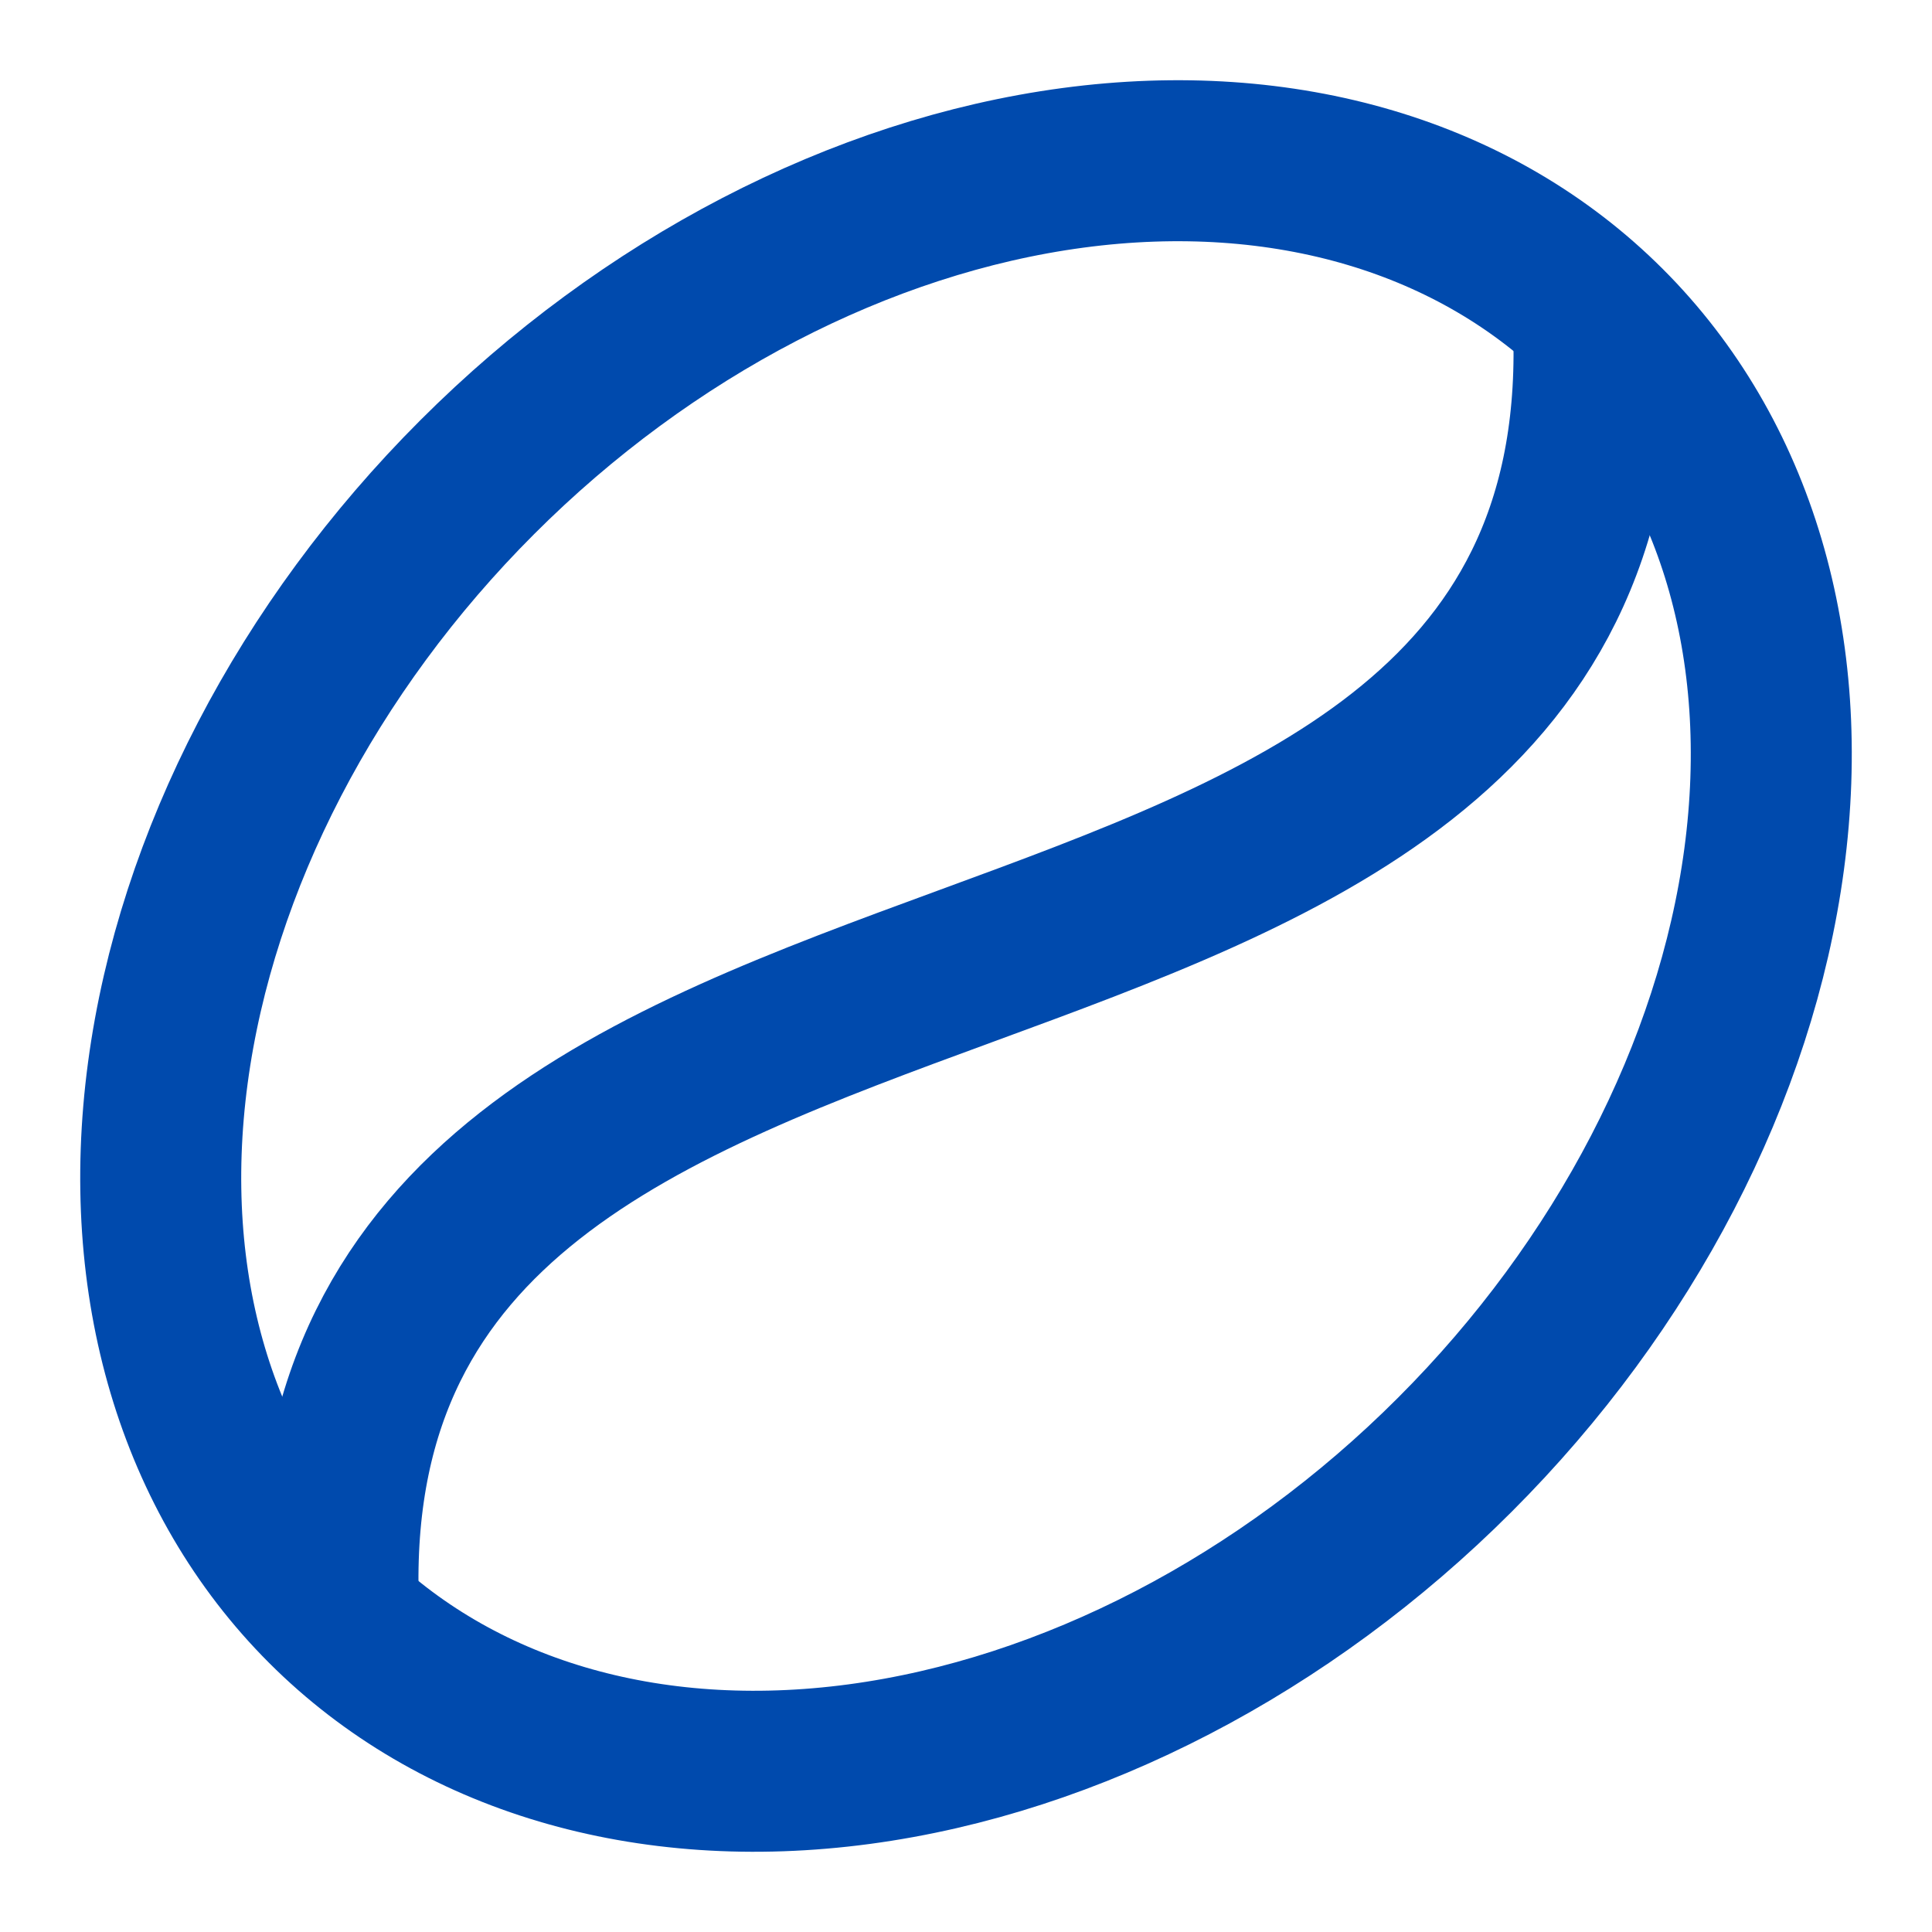 <svg width="24" height="24" viewBox="0 0 24 24" fill="none" xmlns="http://www.w3.org/2000/svg">
<g clip-path="url(#clip0_1_489)">
<path d="M4.05 19.95C5.66 21.56 8.043 22.267 10.672 21.915C13.302 21.563 15.964 20.181 18.072 18.072C20.181 15.964 21.563 13.302 21.915 10.672C22.267 8.042 21.561 5.66 19.95 4.05C18.34 2.44 15.958 1.733 13.328 2.085C10.698 2.437 8.036 3.819 5.928 5.928C3.819 8.036 2.437 10.698 2.085 13.328C1.733 15.957 2.44 18.34 4.05 19.95Z" stroke="#004AAD" stroke-width="2" stroke-linecap="round" stroke-linejoin="round"/>
<path d="M19.8 4.2C20 14 4 10 4.2 19.8" stroke="#004AAD" stroke-width="2" stroke-linecap="round" stroke-linejoin="round"/>
</g>
<defs>
<clipPath id="clip0_1_489">
<rect width="24" height="24" fill="white"/>
</clipPath>
</defs>
</svg>
